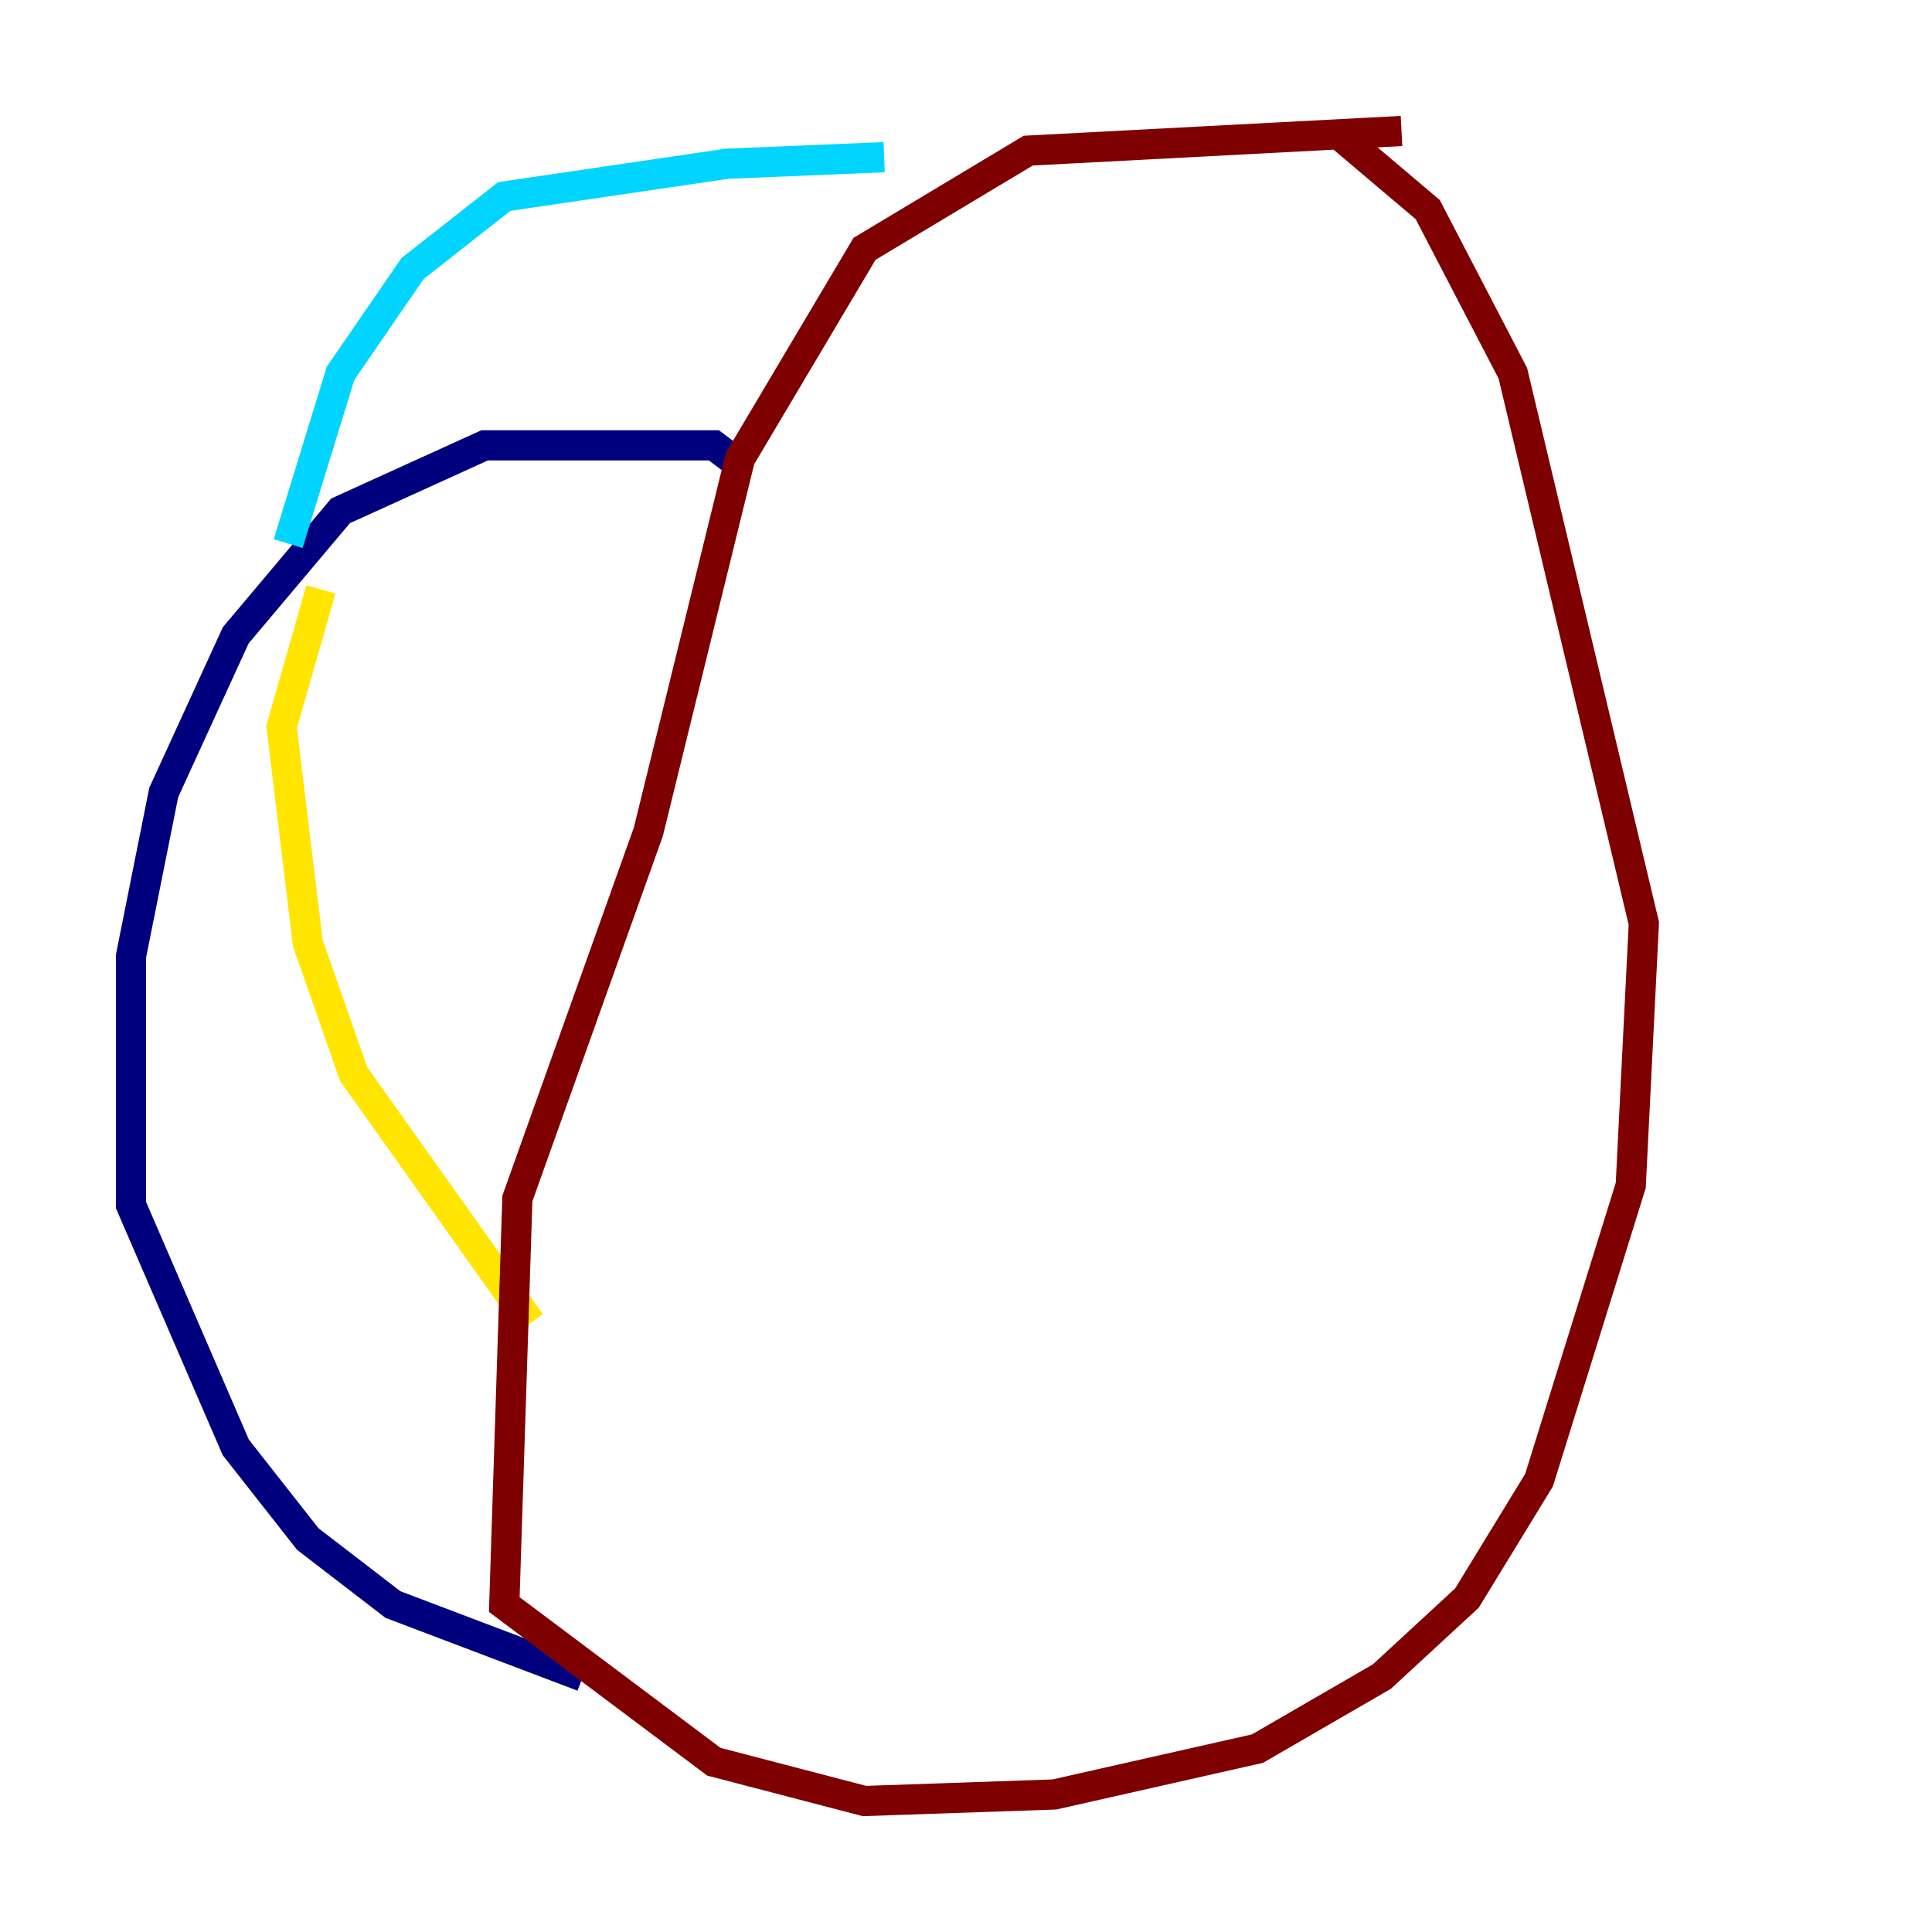 <?xml version="1.0" encoding="utf-8" ?>
<svg baseProfile="tiny" height="128" version="1.2" viewBox="0,0,128,128" width="128" xmlns="http://www.w3.org/2000/svg" xmlns:ev="http://www.w3.org/2001/xml-events" xmlns:xlink="http://www.w3.org/1999/xlink"><defs /><polyline fill="none" points="49.031,30.807 47.295,29.505 32.108,29.505 22.563,33.844 15.62,42.088 10.848,52.502 8.678,63.349 8.678,79.837 15.62,95.891 20.393,101.966 26.034,106.305 38.617,111.078" stroke="#00007f" stroke-width="2" /><polyline fill="none" points="58.576,10.414 48.163,10.848 33.41,13.017 27.336,17.79 22.563,24.732 19.091,36.014" stroke="#00d4ff" stroke-width="2" /><polyline fill="none" points="21.261,39.051 18.658,48.163 20.393,62.481 23.43,71.159 35.146,87.647" stroke="#ffe500" stroke-width="2" /><polyline fill="none" points="92.854,8.678 68.122,9.98 57.275,16.488 49.031,30.373 42.956,55.105 34.278,79.403 33.41,106.305 47.295,116.719 57.275,119.322 69.858,118.888 83.308,115.851 91.552,111.078 97.193,105.871 101.966,98.061 108.041,78.536 108.909,61.18 100.231,24.732 94.59,13.885 88.949,9.112" stroke="#7f0000" stroke-width="2" /></svg>